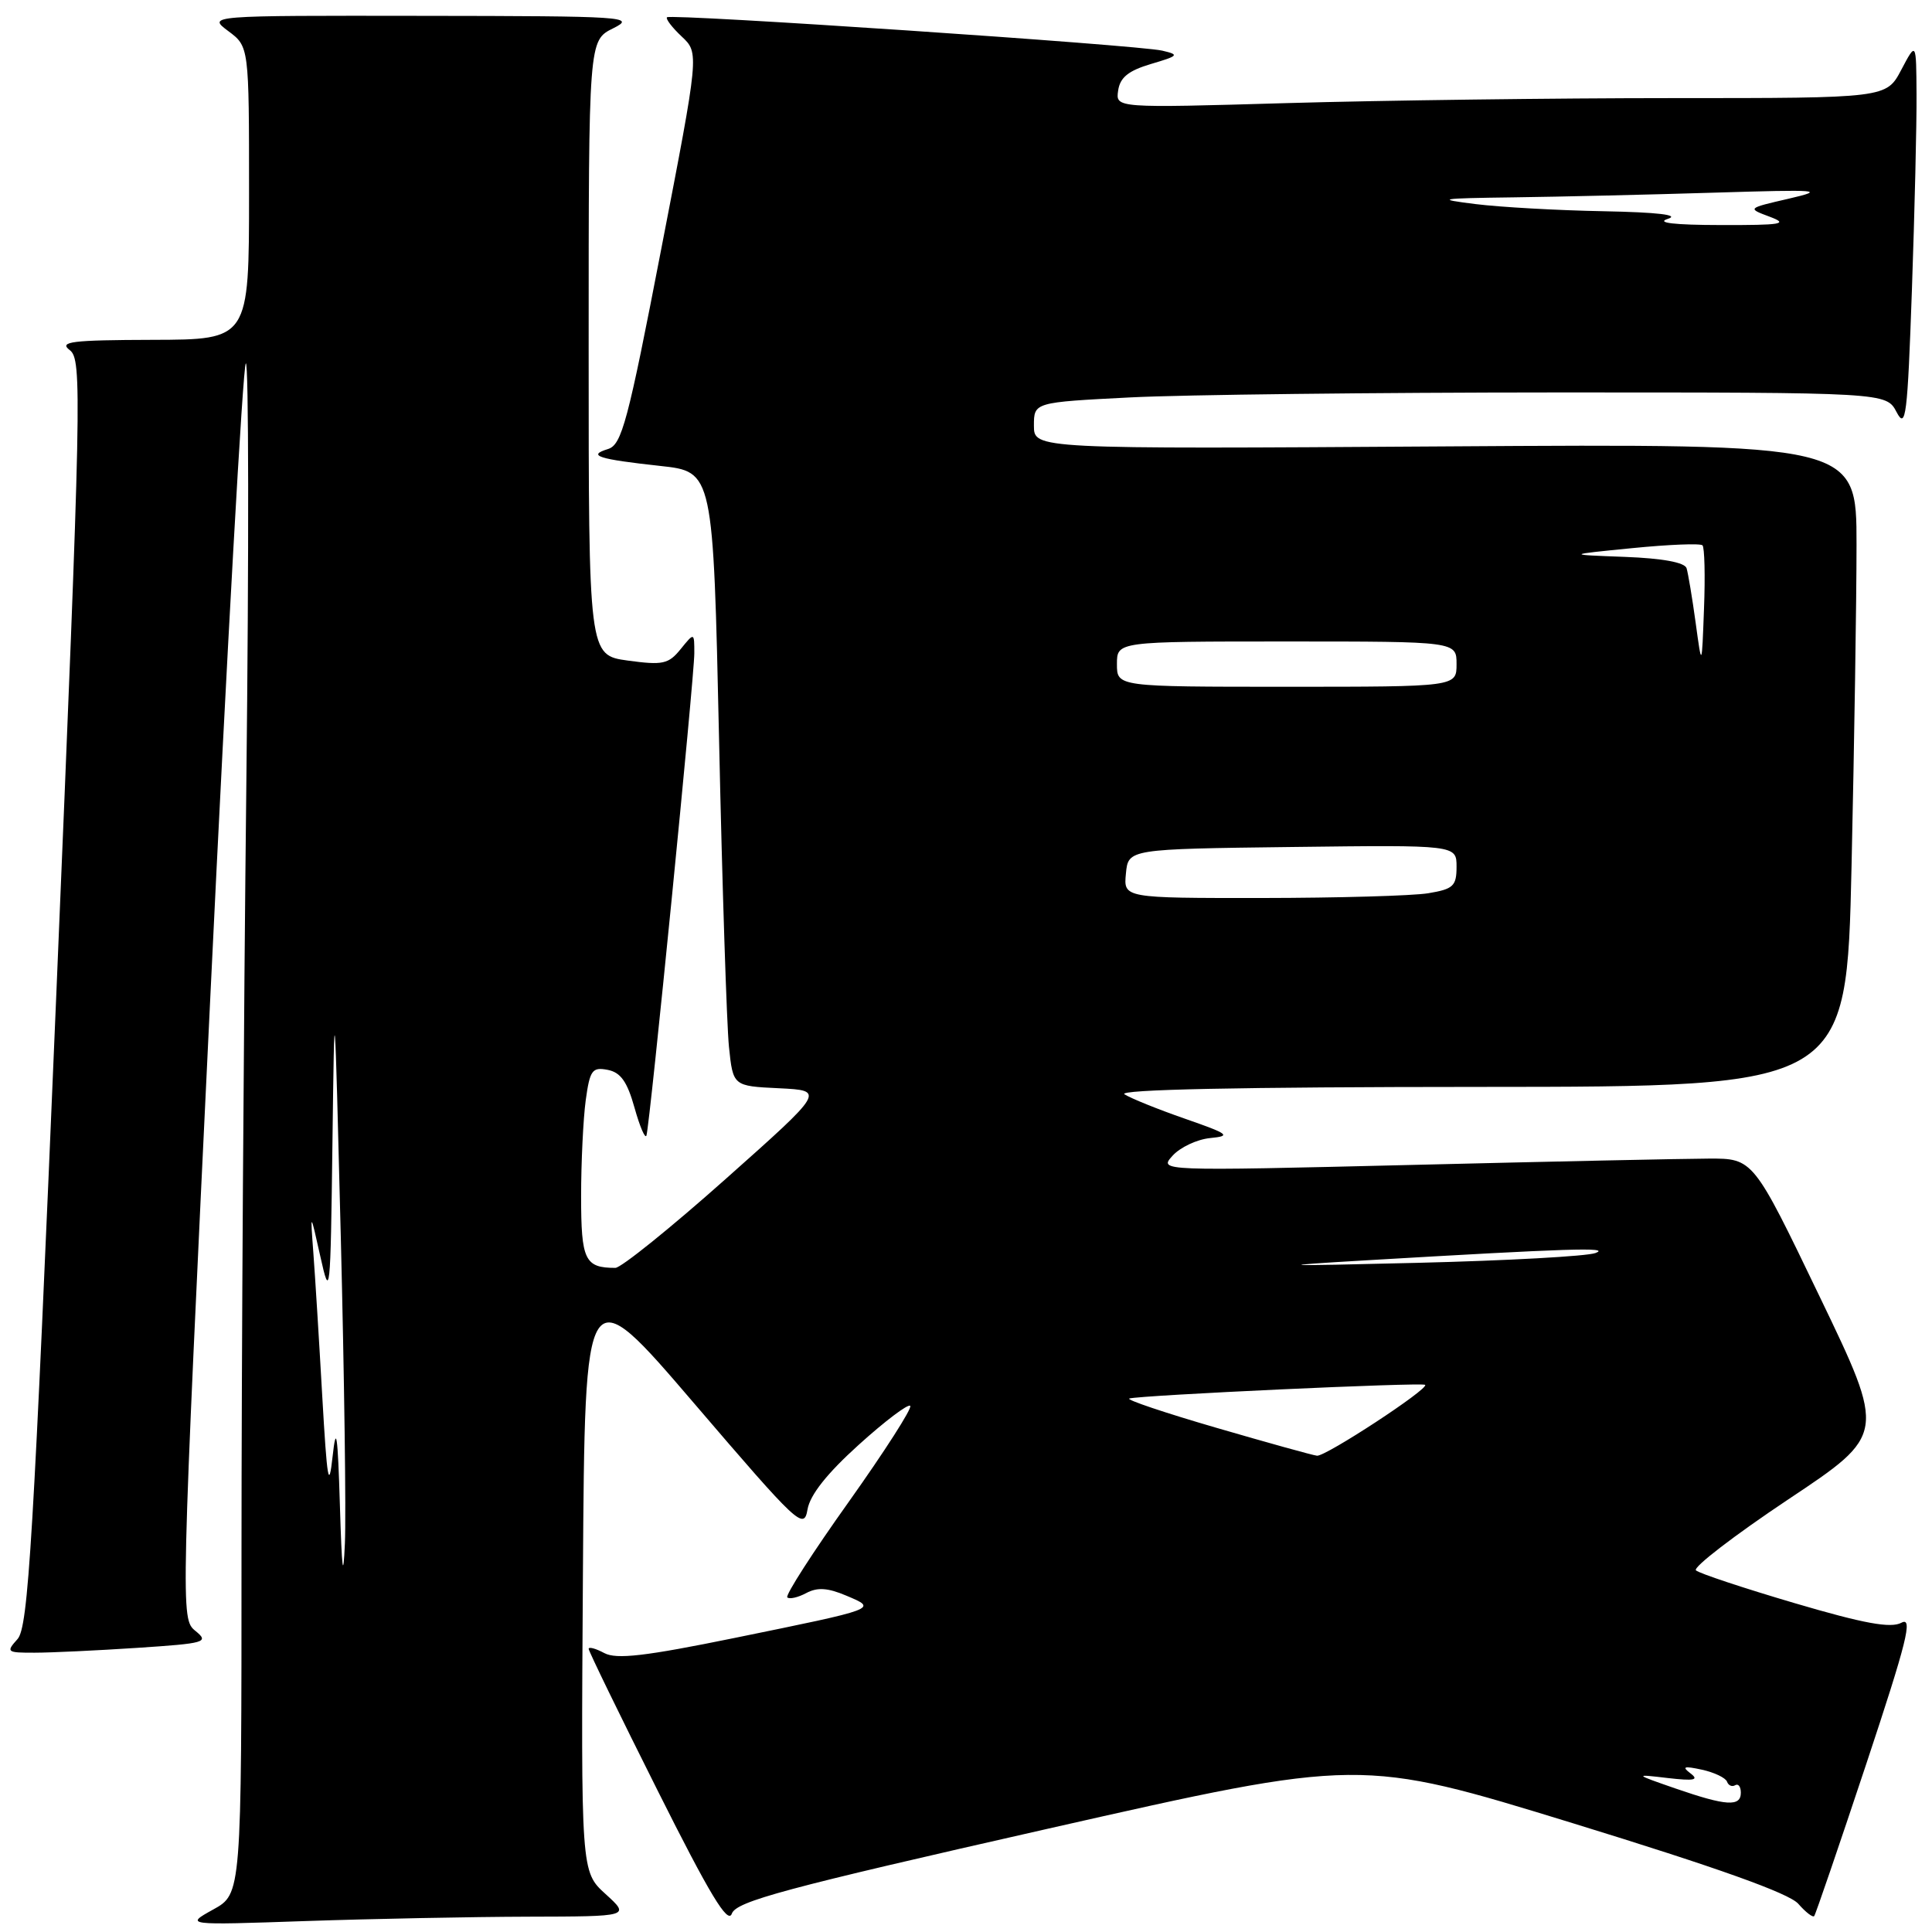 <?xml version="1.0" encoding="UTF-8" standalone="no"?>
<!DOCTYPE svg PUBLIC "-//W3C//DTD SVG 1.1//EN" "http://www.w3.org/Graphics/SVG/1.1/DTD/svg11.dtd" >
<svg xmlns="http://www.w3.org/2000/svg" xmlns:xlink="http://www.w3.org/1999/xlink" version="1.1" viewBox="0 0 256 256">
 <g >
 <path fill="currentColor"
d=" M 70.00 253.97 C 83.50 253.94 83.50 253.94 80.24 250.97 C 76.98 248.01 76.98 248.01 77.24 208.53 C 77.50 169.05 77.50 169.05 92.00 185.98 C 105.77 202.06 106.53 202.77 107.00 200.01 C 107.33 198.08 109.59 195.23 113.79 191.44 C 117.25 188.31 120.32 185.99 120.61 186.28 C 120.90 186.57 117.24 192.28 112.48 198.98 C 107.71 205.67 104.04 211.38 104.32 211.66 C 104.60 211.93 105.73 211.68 106.83 211.09 C 108.31 210.30 109.69 210.39 112.16 211.44 C 116.30 213.19 116.45 213.13 97.32 217.04 C 85.47 219.46 81.68 219.90 80.07 219.04 C 78.93 218.43 78.00 218.18 78.00 218.48 C 78.00 218.78 82.11 227.23 87.14 237.26 C 94.03 251.02 96.45 255.03 96.97 253.57 C 97.55 251.94 103.94 250.22 138.96 242.29 C 180.27 232.94 180.27 232.94 208.39 241.58 C 227.60 247.49 237.06 250.87 238.28 252.26 C 239.25 253.37 240.20 254.11 240.39 253.89 C 240.57 253.68 243.67 244.62 247.28 233.76 C 252.68 217.50 253.51 214.19 251.95 215.02 C 250.54 215.78 247.01 215.14 237.78 212.42 C 231.03 210.43 225.15 208.48 224.72 208.08 C 224.30 207.68 229.79 203.46 236.92 198.70 C 249.90 190.06 249.90 190.06 241.10 171.78 C 232.31 153.50 232.31 153.50 226.41 153.52 C 223.16 153.53 205.43 153.91 187.02 154.36 C 153.54 155.17 153.54 155.17 155.37 153.14 C 156.38 152.02 158.62 150.97 160.35 150.80 C 163.19 150.52 162.85 150.27 157.00 148.23 C 153.43 146.99 149.82 145.53 149.00 145.00 C 148.02 144.37 164.35 144.03 196.09 144.02 C 244.68 144.00 244.68 144.00 245.34 114.75 C 245.70 98.66 246.00 79.49 246.00 72.15 C 246.00 58.80 246.00 58.80 191.50 59.15 C 137.00 59.50 137.00 59.50 137.00 56.40 C 137.00 53.31 137.00 53.31 149.75 52.66 C 156.76 52.30 182.17 52.01 206.22 52.00 C 249.94 52.00 249.94 52.00 251.31 54.61 C 252.53 56.94 252.75 55.18 253.34 38.36 C 253.70 27.99 253.98 16.35 253.95 12.50 C 253.91 5.50 253.91 5.50 251.93 9.25 C 249.95 13.00 249.95 13.00 221.64 13.00 C 206.06 13.00 183.08 13.30 170.57 13.66 C 147.82 14.32 147.82 14.32 148.16 12.00 C 148.41 10.26 149.52 9.37 152.50 8.48 C 156.19 7.39 156.31 7.25 154.00 6.71 C 150.81 5.96 88.88 1.79 88.38 2.29 C 88.18 2.49 89.05 3.64 90.33 4.84 C 92.65 7.02 92.65 7.02 87.63 32.94 C 83.19 55.94 82.39 58.94 80.56 59.50 C 77.76 60.36 79.25 60.84 87.50 61.74 C 94.50 62.50 94.50 62.50 95.28 98.00 C 95.70 117.53 96.30 135.84 96.59 138.70 C 97.13 143.91 97.13 143.91 103.23 144.20 C 109.33 144.50 109.33 144.50 96.12 156.25 C 88.86 162.71 82.29 168.00 81.54 168.00 C 77.49 168.00 77.00 166.98 77.00 158.53 C 77.00 153.99 77.28 148.26 77.61 145.80 C 78.16 141.80 78.47 141.37 80.51 141.76 C 82.24 142.09 83.11 143.32 84.08 146.79 C 84.79 149.32 85.50 150.97 85.66 150.45 C 86.12 148.97 92.00 89.69 92.00 86.57 C 92.00 83.78 92.00 83.78 90.19 86.01 C 88.58 88.00 87.83 88.16 83.19 87.53 C 78.00 86.81 78.00 86.81 78.00 46.09 C 78.00 5.36 78.00 5.36 81.25 3.75 C 84.32 2.22 82.94 2.13 56.00 2.10 C 27.50 2.06 27.50 2.06 30.25 4.12 C 33.00 6.17 33.00 6.17 33.00 25.58 C 33.00 45.00 33.00 45.00 20.25 45.03 C 9.46 45.06 7.77 45.27 9.24 46.39 C 10.89 47.64 10.80 52.01 7.47 131.55 C 4.41 204.51 3.75 215.62 2.32 217.19 C 0.77 218.91 0.89 219.00 4.60 218.99 C 6.74 218.99 12.86 218.70 18.18 218.35 C 27.26 217.75 27.74 217.61 25.89 216.10 C 23.93 214.51 23.94 213.98 27.89 131.65 C 30.08 86.08 32.19 48.51 32.57 48.15 C 32.96 47.79 32.99 72.92 32.64 104.00 C 32.29 135.07 32.00 180.85 32.00 205.73 C 32.00 250.95 32.00 250.95 28.25 253.02 C 24.50 255.10 24.50 255.10 40.50 254.55 C 49.30 254.25 62.58 253.99 70.00 253.97 Z  M 222.00 236.98 C 216.50 235.07 216.50 235.07 221.00 235.60 C 224.50 236.00 225.17 235.87 224.00 234.98 C 222.81 234.08 223.13 233.98 225.50 234.49 C 227.15 234.85 228.65 235.57 228.84 236.08 C 229.02 236.59 229.51 236.80 229.92 236.55 C 230.33 236.30 230.67 236.74 230.67 237.54 C 230.67 239.43 228.74 239.31 222.00 236.98 Z  M 45.04 199.50 C 44.75 189.98 44.55 188.63 44.07 193.00 C 43.57 197.55 43.34 196.17 42.70 185.00 C 42.28 177.57 41.75 169.03 41.52 166.00 C 41.11 160.50 41.11 160.50 42.45 166.50 C 43.73 172.26 43.79 171.66 44.05 151.50 C 44.32 130.65 44.32 130.74 45.16 164.00 C 45.62 182.43 45.87 200.65 45.70 204.50 C 45.48 209.54 45.30 208.15 45.04 199.50 Z  M 161.14 189.18 C 154.34 187.20 149.16 185.46 149.64 185.31 C 151.10 184.87 188.48 183.14 188.84 183.50 C 189.36 184.03 175.65 193.01 174.51 192.89 C 173.95 192.83 167.94 191.16 161.14 189.18 Z  M 181.00 167.00 C 207.87 165.42 213.51 165.24 211.42 166.03 C 210.28 166.46 199.70 167.04 187.92 167.33 C 169.06 167.79 168.23 167.75 181.00 167.00 Z  M 149.19 115.75 C 149.50 112.50 149.50 112.50 171.25 112.23 C 193.00 111.96 193.00 111.96 193.00 114.85 C 193.00 117.41 192.57 117.81 189.25 118.36 C 187.19 118.70 177.26 118.98 167.19 118.99 C 148.87 119.00 148.87 119.00 149.19 115.75 Z  M 148.00 88.00 C 148.00 85.00 148.00 85.00 170.50 85.00 C 193.00 85.00 193.00 85.00 193.00 88.00 C 193.00 91.00 193.00 91.00 170.50 91.00 C 148.00 91.00 148.00 91.00 148.00 88.00 Z  M 224.68 82.50 C 224.23 79.20 223.68 75.96 223.48 75.29 C 223.23 74.52 220.29 73.98 215.30 73.79 C 207.50 73.50 207.50 73.50 216.29 72.63 C 221.13 72.15 225.31 71.98 225.59 72.26 C 225.86 72.53 225.96 76.30 225.79 80.63 C 225.50 88.50 225.50 88.50 224.68 82.50 Z  M 221.00 29.00 C 222.63 28.48 219.69 28.13 212.50 27.99 C 206.45 27.88 198.80 27.45 195.50 27.04 C 190.12 26.37 190.64 26.28 200.59 26.15 C 206.69 26.07 218.62 25.79 227.09 25.53 C 241.18 25.10 242.03 25.16 237.00 26.33 C 231.50 27.60 231.50 27.60 234.50 28.72 C 237.06 29.68 236.12 29.84 228.00 29.82 C 221.80 29.81 219.37 29.52 221.00 29.00 Z "/>
</g>
</svg>